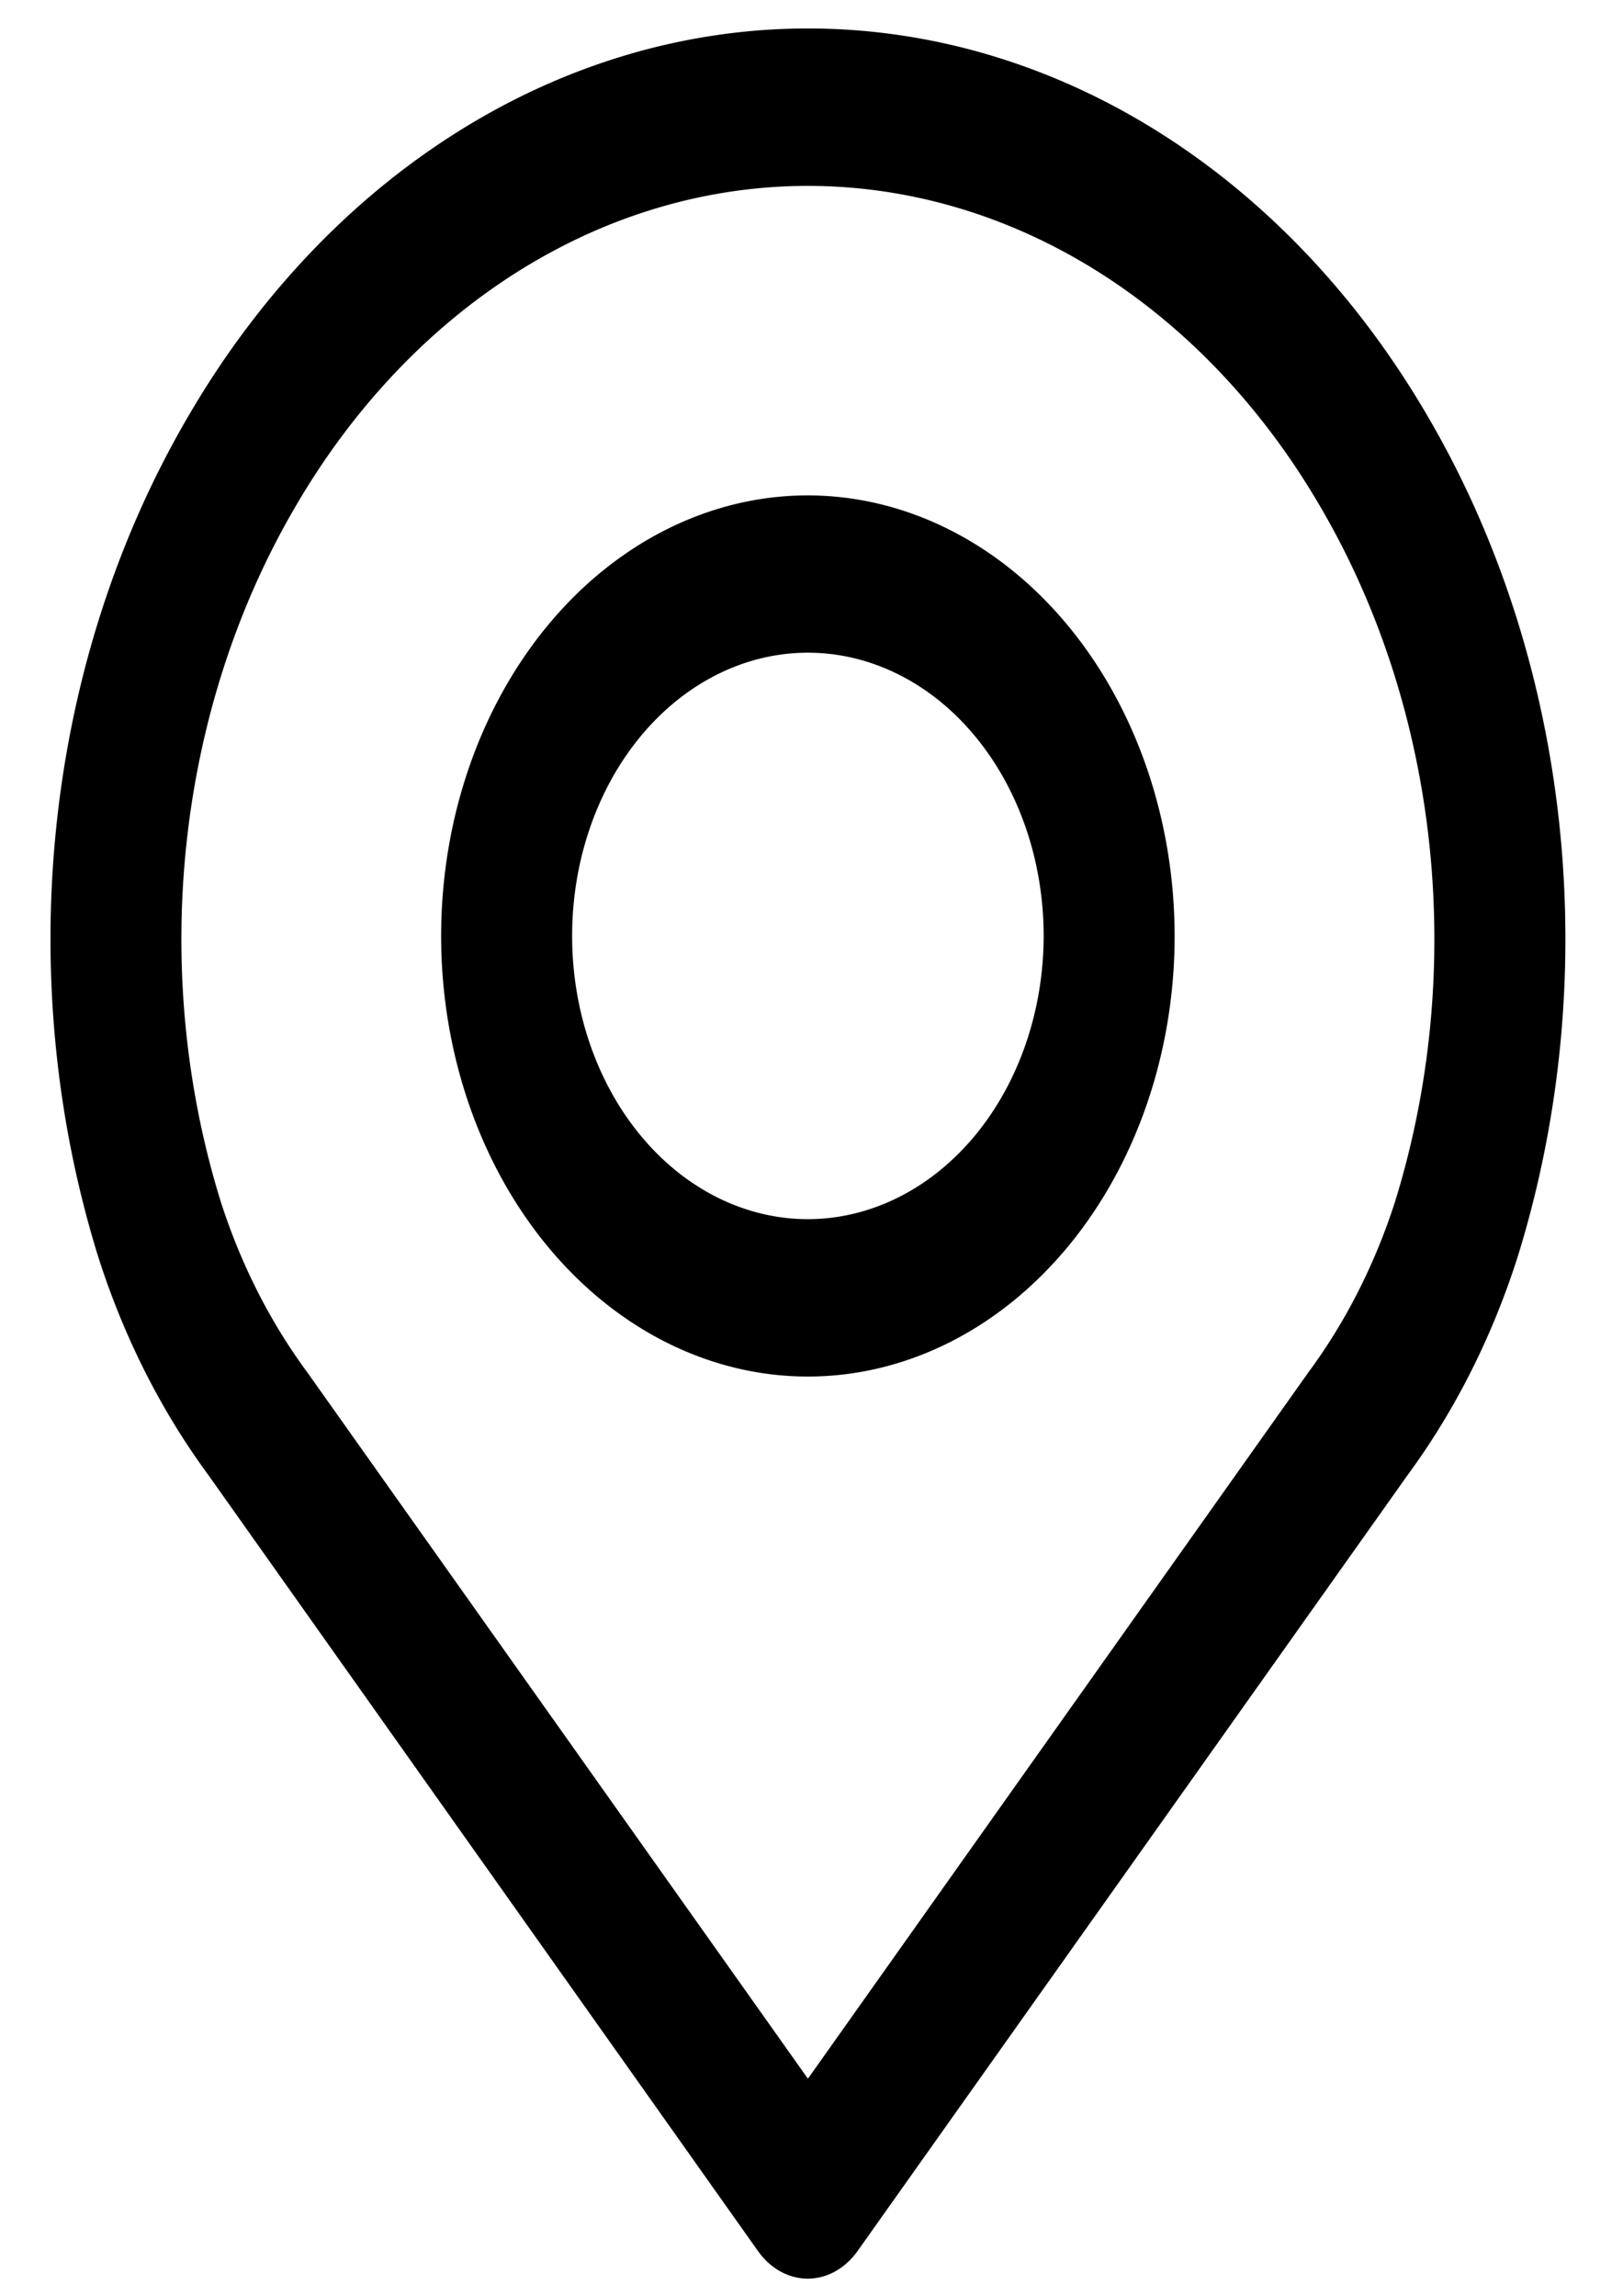 <?xml version="1.0" encoding="UTF-8" standalone="no"?>
<!-- Created with Inkscape (http://www.inkscape.org/) -->

<svg
   width="210mm"
   height="297mm"
   viewBox="0 0 210 297"
   version="1.1"
   id="svg5"
   xml:space="preserve"
   xmlns:inkscape="http://www.inkscape.org/namespaces/inkscape"
   xmlns:sodipodi="http://sodipodi.sourceforge.net/DTD/sodipodi-0.dtd"
   xmlns="http://www.w3.org/2000/svg"
   xmlns:svg="http://www.w3.org/2000/svg"><sodipodi:namedview
     id="namedview7"
     pagecolor="#ffffff"
     bordercolor="#000000"
     borderopacity="0.25"
     inkscape:showpageshadow="2"
     inkscape:pageopacity="0.0"
     inkscape:pagecheckerboard="0"
     inkscape:deskcolor="#d1d1d1"
     inkscape:document-units="mm"
     showgrid="false" /><defs
     id="defs2" /><g
     inkscape:label="Layer 1"
     inkscape:groupmode="layer"
     id="layer1"><g
       id="place"
       transform="matrix(3.829,0,0,4.599,-180.686,3.702)"
       style="fill:#000000"><g
         id="Group_252"
         data-name="Group 252"
         transform="translate(48.886)"
         style="fill:#000000"><g
           id="Group_251"
           data-name="Group 251"
           style="fill:#000000"><path
             id="Path_1404"
             data-name="Path 1404"
             d="m 95.5,11 a 25.555,25.555 0 0 0 -42.016,0 25.559,25.559 0 0 0 -2.976,23.548 20.129,20.129 0 0 0 3.71,6.125 L 72.8,62.512 a 2.211,2.211 0 0 0 3.37,0 L 94.758,40.684 A 20.148,20.148 0 0 0 98.467,34.567 25.563,25.563 0 0 0 95.5,11 Z M 94.323,33.017 A 15.786,15.786 0 0 1 91.4,37.8 0.08,0.08 0 0 0 91.39,37.812 L 74.49,57.667 57.575,37.8 A 15.8,15.8 0 0 1 54.65,33 a 21.141,21.141 0 0 1 2.471,-19.481 21.129,21.129 0 0 1 34.734,0 21.145,21.145 0 0 1 2.468,19.498 z"
             transform="translate(-48.886)"
             fill="#ffffff"
             style="fill:#000000" /></g></g><g
         id="Group_254"
         data-name="Group 254"
         transform="translate(62.096,13.13)"
         style="fill:#000000"><g
           id="Group_253"
           data-name="Group 253"
           style="fill:#000000"><path
             id="Path_1405"
             data-name="Path 1405"
             d="m 168.147,106.219 a 12.393,12.393 0 1 0 12.393,12.393 12.407,12.407 0 0 0 -12.393,-12.393 z m 0,20.359 a 7.967,7.967 0 1 1 7.967,-7.967 7.976,7.976 0 0 1 -7.967,7.967 z"
             transform="translate(-155.754,-106.219)"
             fill="#ffffff"
             style="fill:#000000" /></g></g></g></g></svg>
